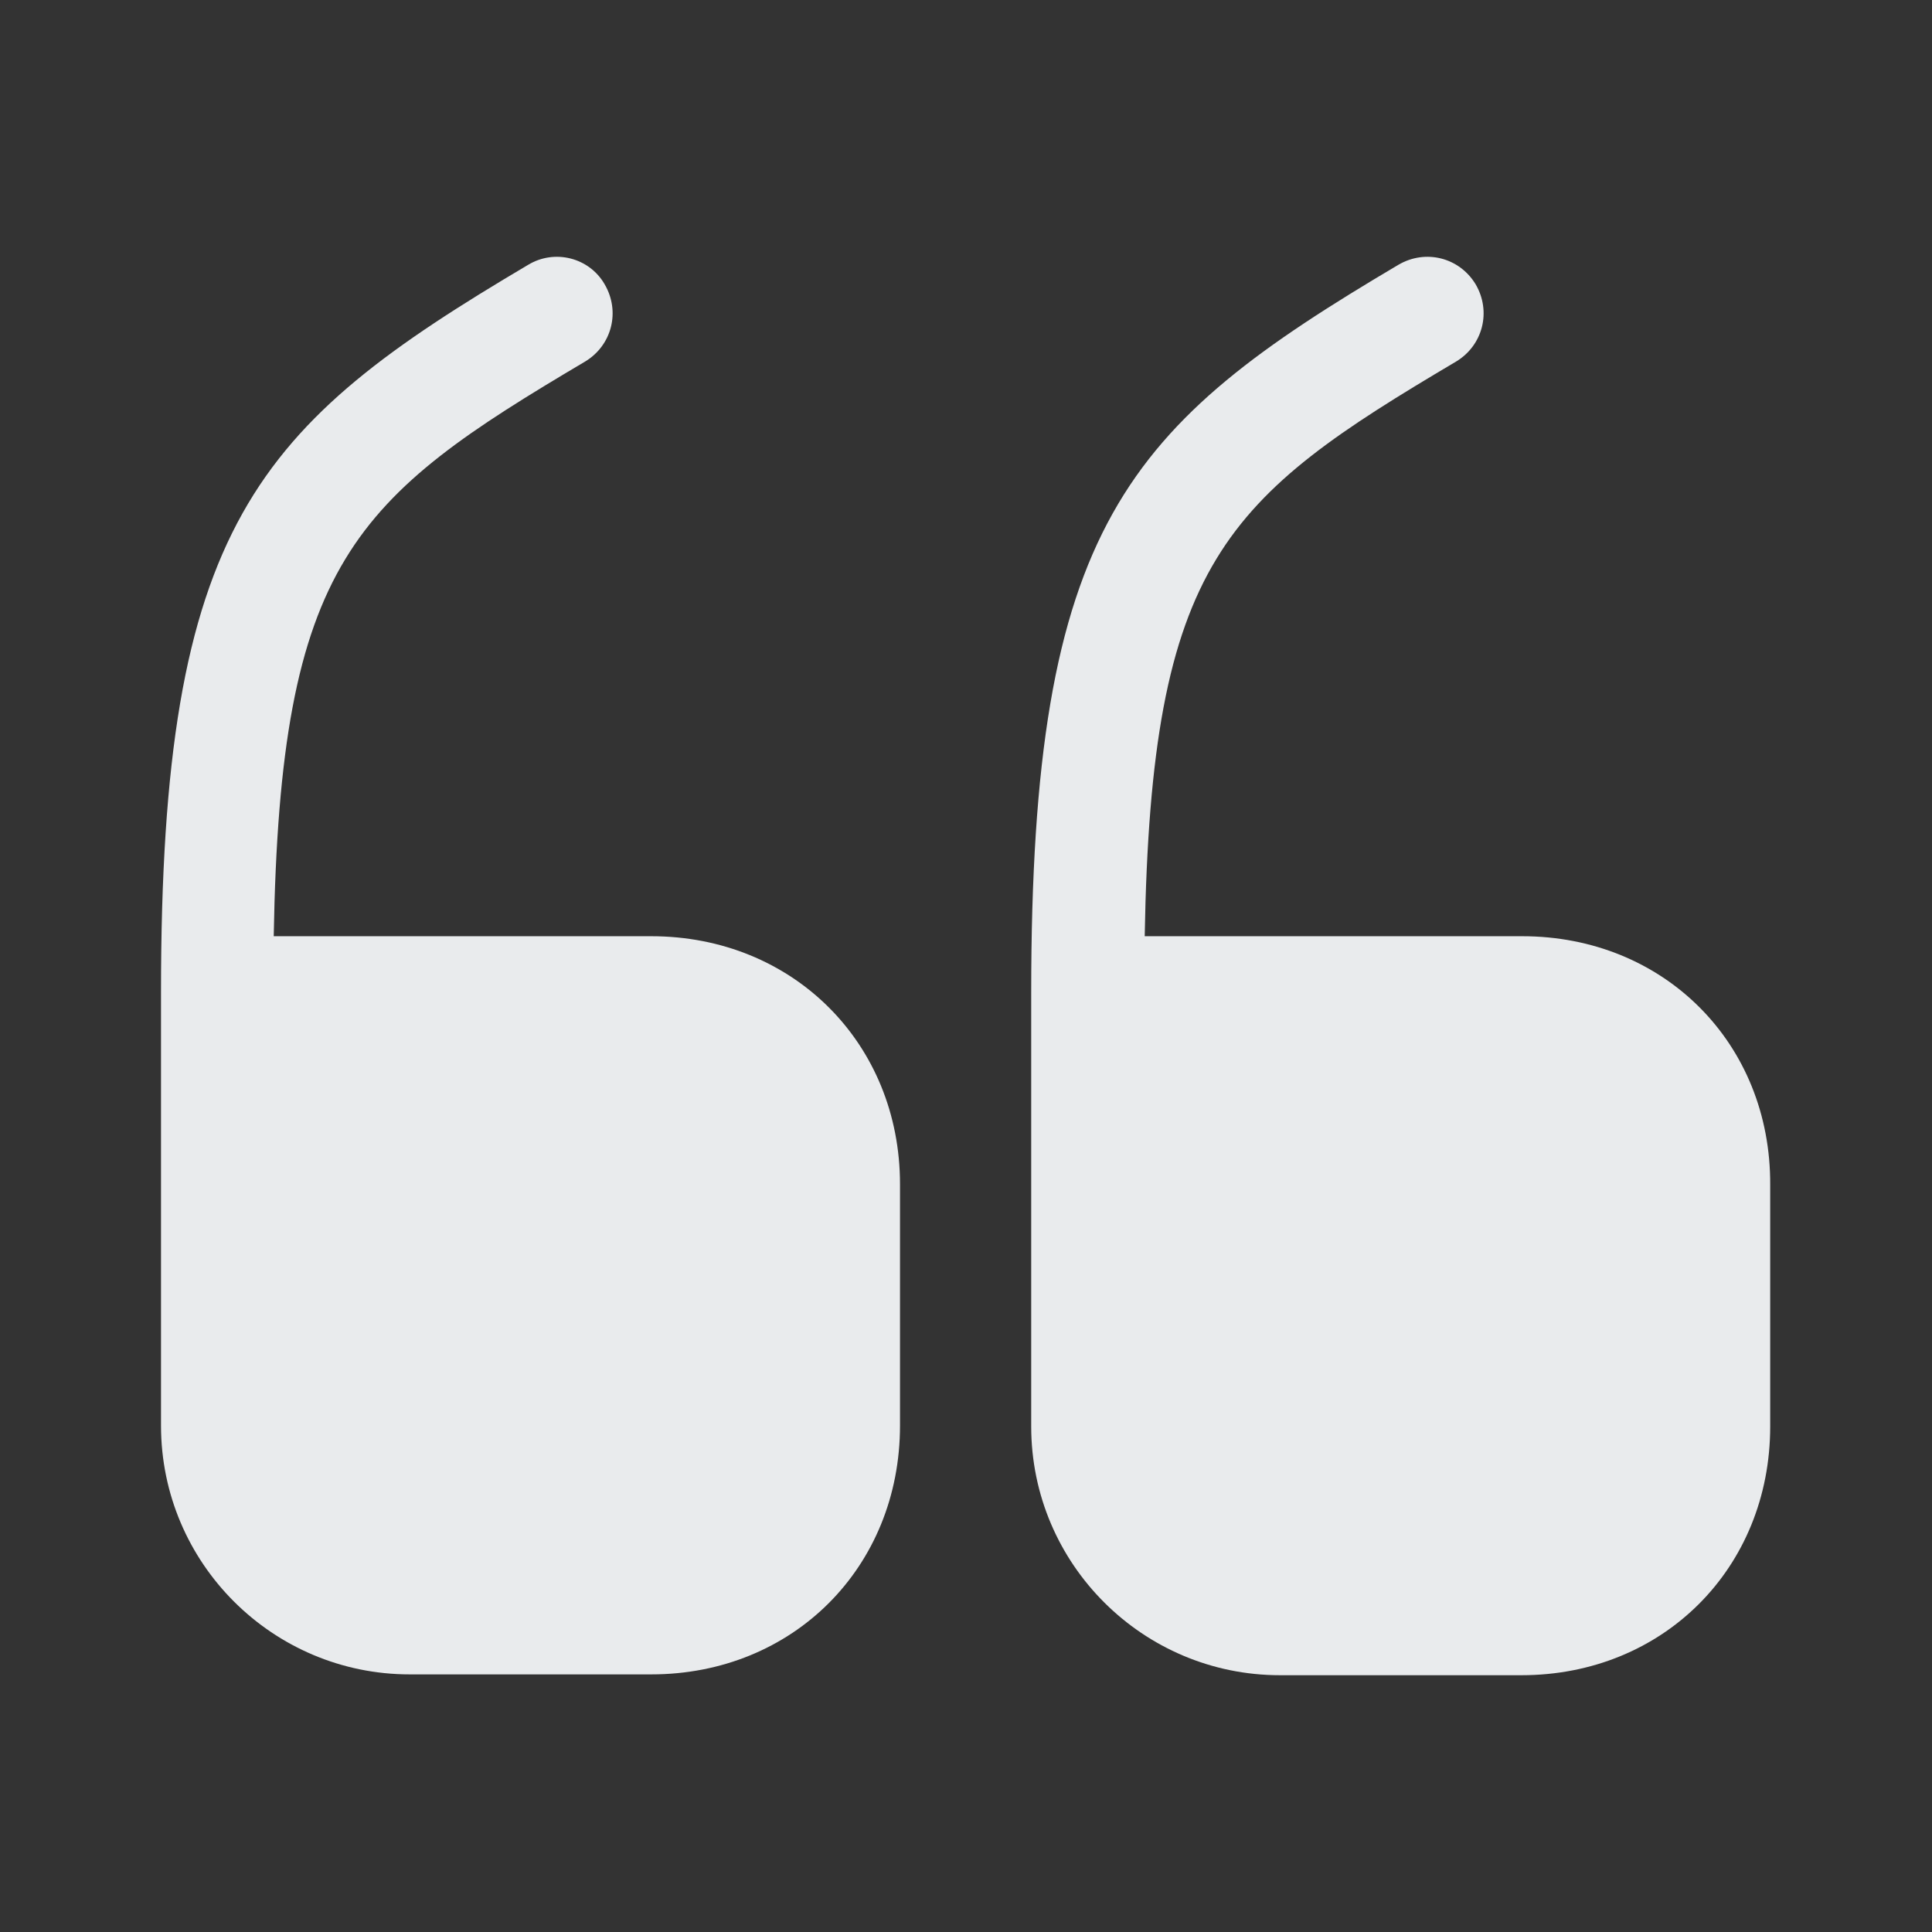 <svg width="56" height="56" viewBox="0 0 56 56" fill="none" xmlns="http://www.w3.org/2000/svg">
<rect x="0" y="0" width="56" height="56" fill="#333333" stroke="none"/>
<path d="M18.877 27.137H7.934C8.12 16.24 10.267 14.443 16.964 10.477C17.734 10.01 17.99 9.03 17.524 8.237C17.08 7.467 16.077 7.21 15.307 7.677C7.42 12.343 4.667 15.19 4.667 28.747V41.323C4.667 45.313 7.91 48.533 11.877 48.533H18.877C22.984 48.533 26.087 45.43 26.087 41.323V34.323C26.087 30.24 22.984 27.137 18.877 27.137Z" fill="#E9EBED"/>
<path d="M44.123 27.137H33.18C33.366 16.24 35.513 14.443 42.21 10.477C42.98 10.01 43.236 9.03 42.77 8.237C42.303 7.467 41.323 7.21 40.53 7.677C32.643 12.343 29.89 15.19 29.89 28.77V41.347C29.89 45.337 33.133 48.557 37.1 48.557H44.1C48.206 48.557 51.31 45.453 51.31 41.347V34.347C51.333 30.24 48.23 27.137 44.123 27.137Z" fill="#E9EBED"/>
</svg>
